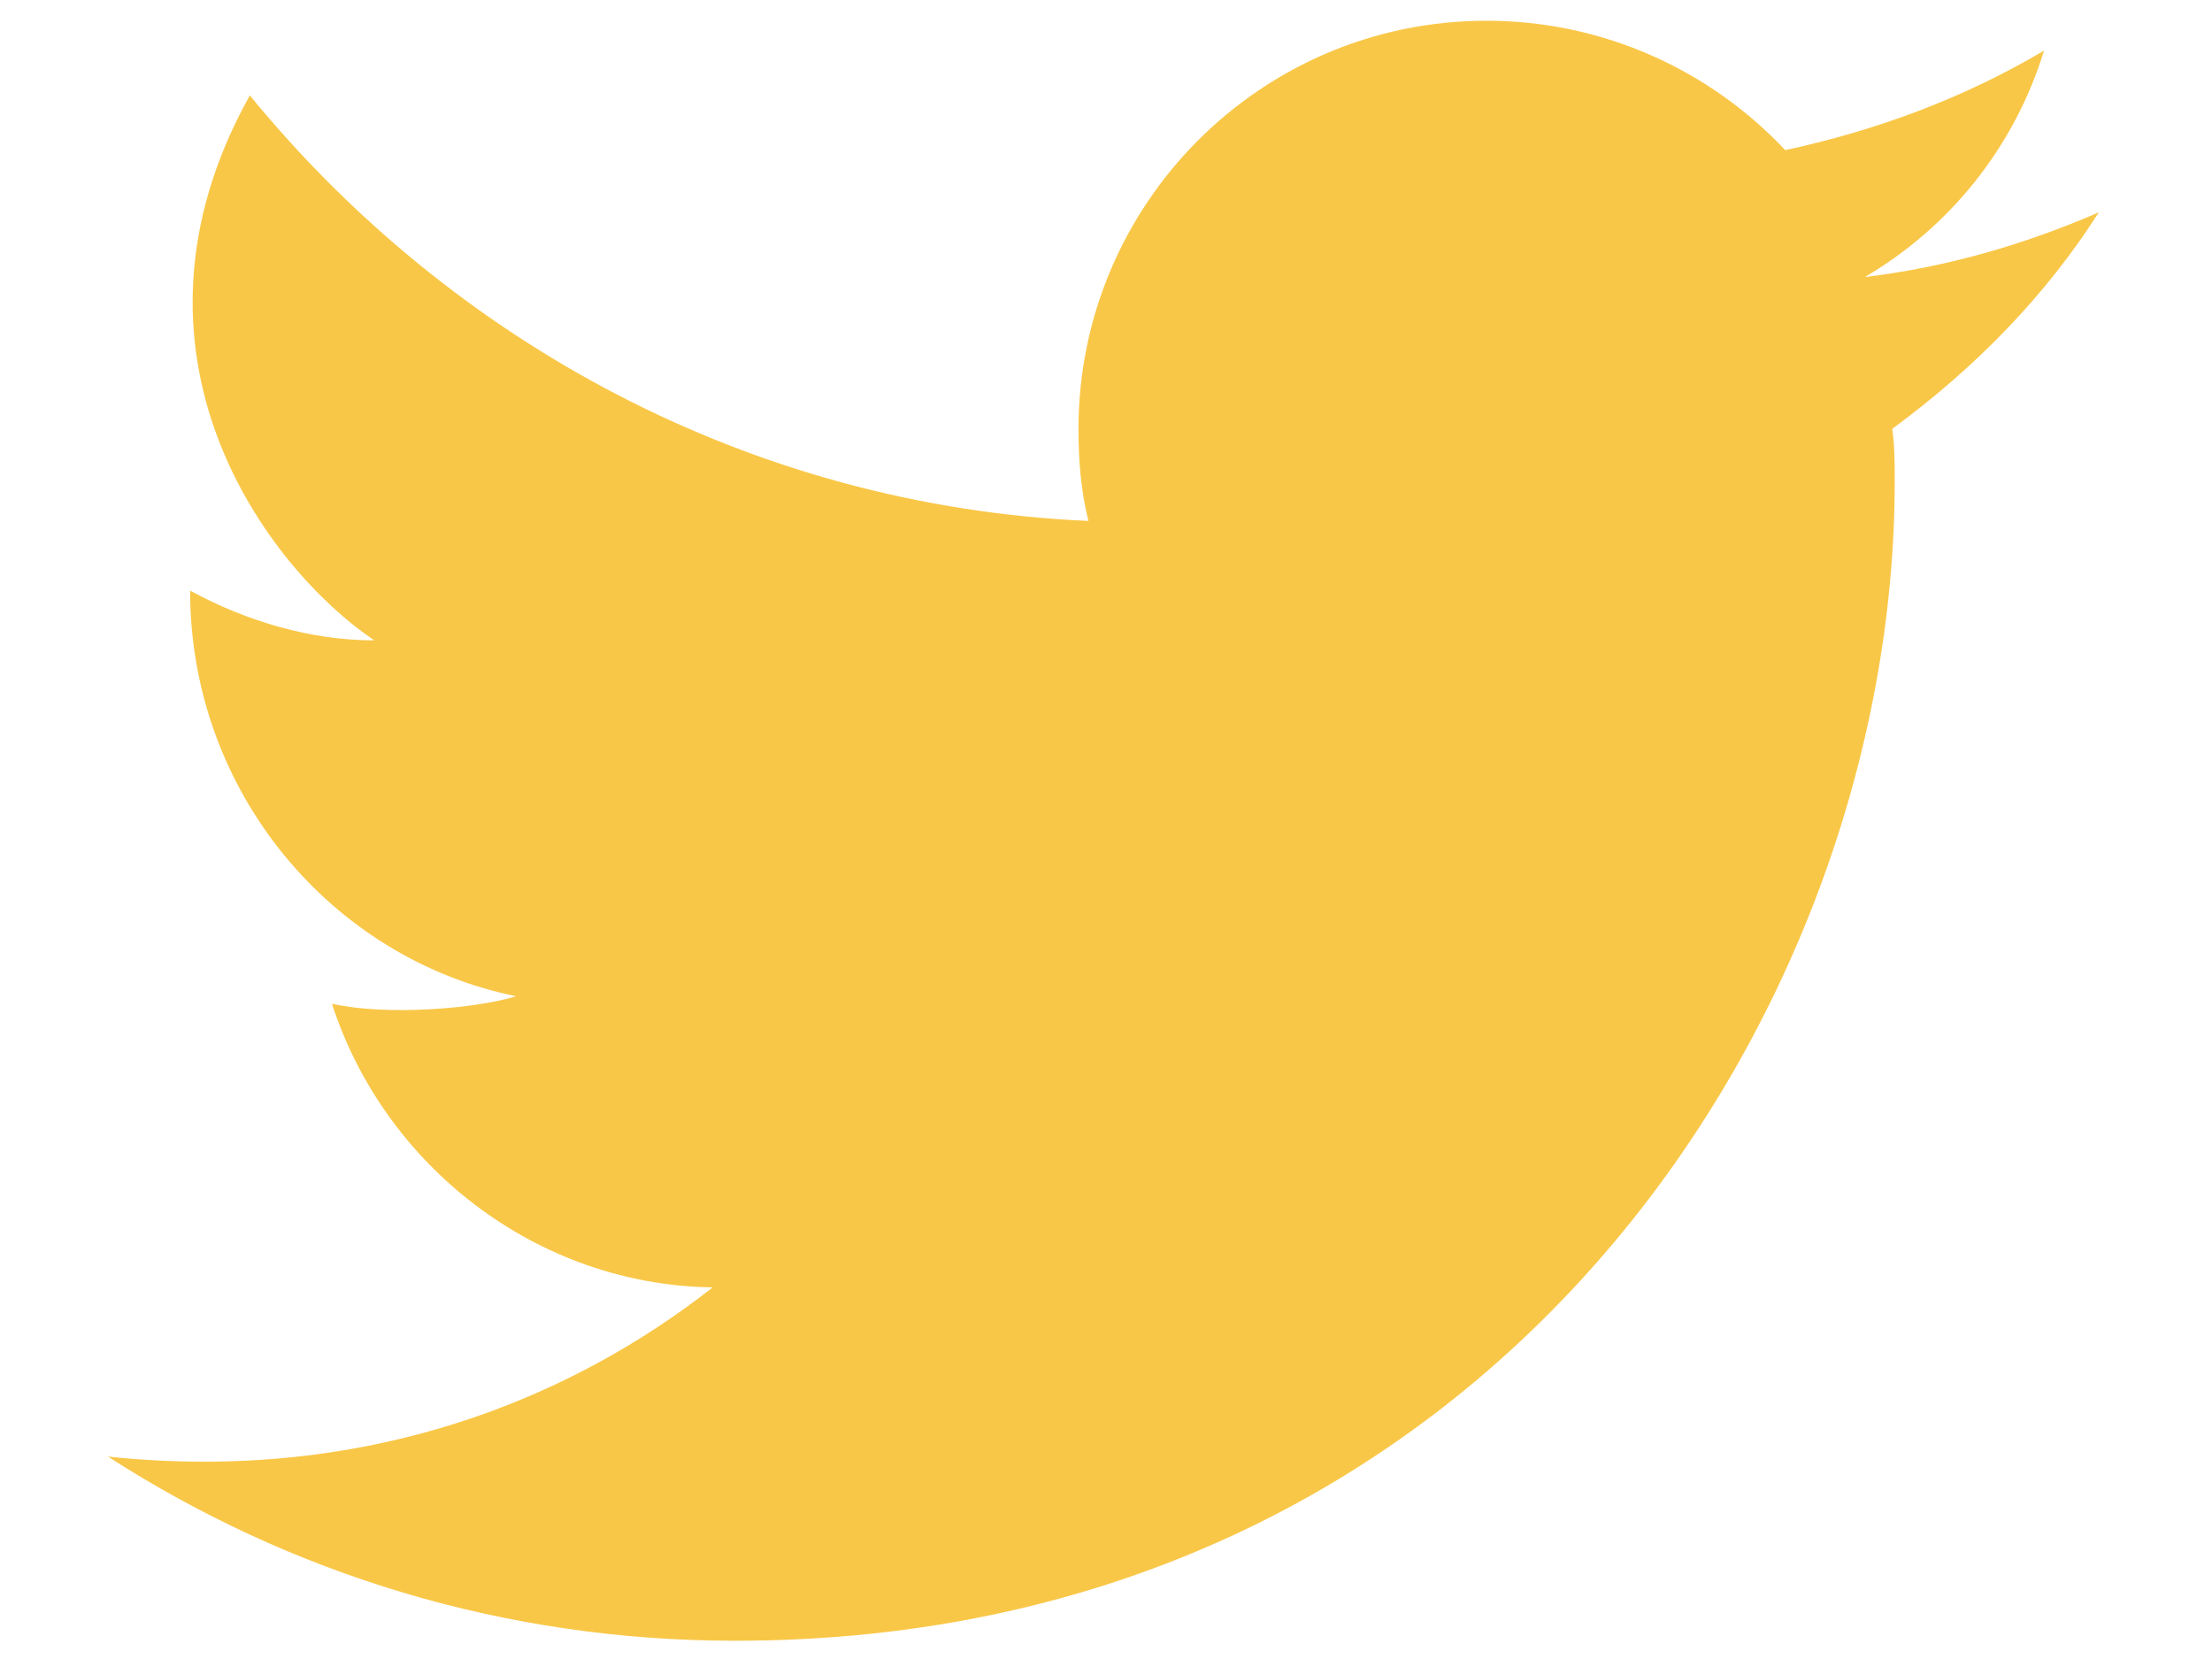 <svg width="16" height="12" viewBox="0 0 16 12" fill="none" xmlns="http://www.w3.org/2000/svg">
<path d="M15.181 1.536C14.641 1.77 14.083 1.932 13.489 2.004C14.101 1.644 14.569 1.068 14.785 0.366C14.209 0.708 13.579 0.942 12.913 1.086C12.373 0.51 11.599 0.15 10.753 0.15C9.115 0.15 7.801 1.482 7.801 3.102C7.801 3.336 7.819 3.552 7.873 3.768C5.425 3.66 3.265 2.472 1.807 0.69C0.763 2.562 1.933 4.11 2.707 4.632C2.239 4.632 1.771 4.488 1.375 4.272C1.375 5.73 2.401 6.936 3.733 7.206C3.445 7.296 2.797 7.35 2.401 7.26C2.779 8.43 3.877 9.294 5.155 9.312C4.147 10.104 2.671 10.734 0.781 10.536C2.095 11.382 3.643 11.868 5.317 11.868C10.753 11.868 13.705 7.368 13.705 3.48C13.705 3.354 13.705 3.228 13.687 3.102C14.299 2.652 14.803 2.13 15.181 1.536Z" fill="#F9C747"/>
</svg>
